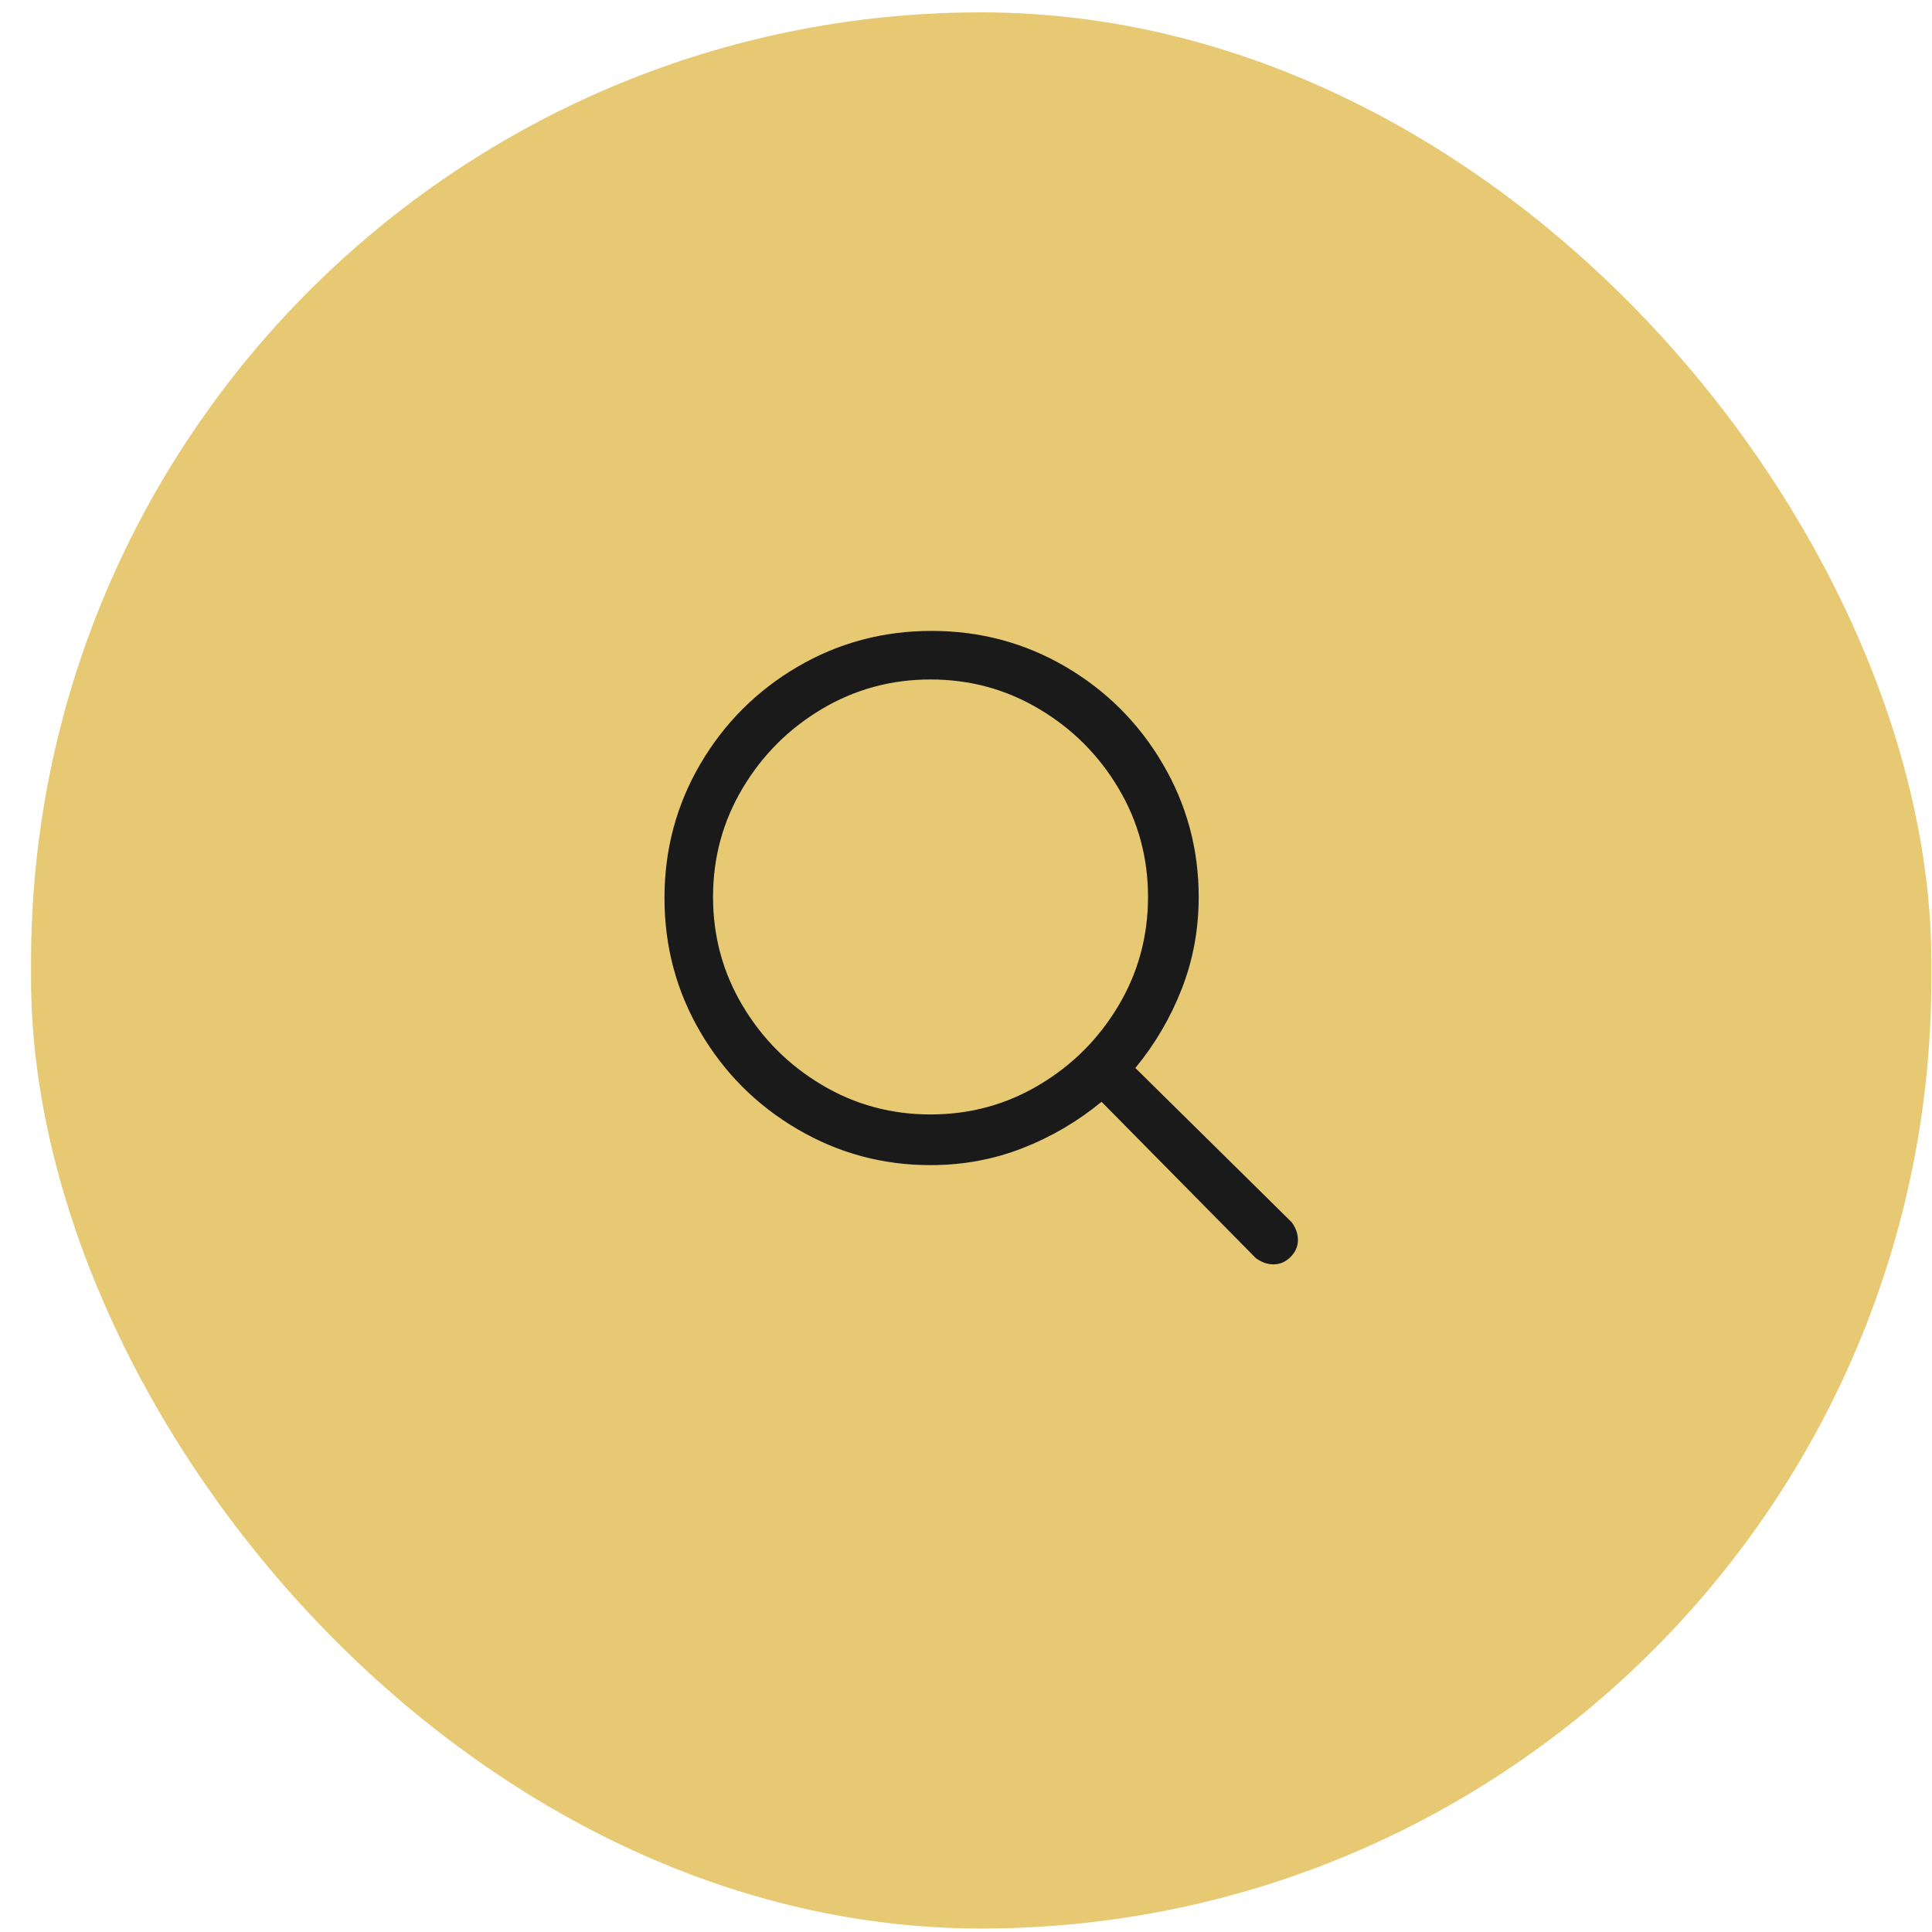 <svg width="61" height="61" viewBox="0 0 61 61" fill="none" xmlns="http://www.w3.org/2000/svg">
<rect x="1.48" y="0.89" width="59" height="59.5" rx="29.5" fill="#E7C873"/>
<rect x="1.48" y="0.89" width="59" height="59.5" rx="29.5" stroke="#E7C873"/>
<g clip-path="url(#clip0_2_511)">
<path d="M40.78 38.587L35.847 33.72C36.469 32.965 36.958 32.131 37.313 31.22C37.669 30.309 37.847 29.342 37.847 28.32C37.847 26.809 37.469 25.409 36.713 24.12C35.958 22.831 34.935 21.809 33.647 21.053C32.358 20.298 30.947 19.92 29.413 19.92C27.88 19.92 26.469 20.298 25.18 21.053C23.891 21.809 22.869 22.831 22.113 24.12C21.358 25.409 20.98 26.82 20.98 28.353C20.98 29.887 21.358 31.298 22.113 32.587C22.869 33.876 23.891 34.898 25.18 35.653C26.469 36.409 27.869 36.787 29.38 36.787C30.402 36.787 31.369 36.609 32.28 36.253C33.191 35.898 34.024 35.409 34.78 34.787L39.647 39.72C39.824 39.853 40.013 39.92 40.213 39.92C40.413 39.92 40.591 39.842 40.747 39.687C40.902 39.531 40.98 39.353 40.98 39.153C40.98 38.953 40.913 38.764 40.78 38.587ZM22.513 28.32C22.513 27.076 22.824 25.931 23.447 24.887C24.069 23.842 24.902 23.009 25.947 22.387C26.991 21.765 28.136 21.453 29.38 21.453C30.624 21.453 31.769 21.765 32.813 22.387C33.858 23.009 34.691 23.842 35.313 24.887C35.935 25.931 36.247 27.076 36.247 28.32C36.247 29.564 35.935 30.709 35.313 31.753C34.691 32.798 33.858 33.631 32.813 34.253C31.769 34.876 30.624 35.187 29.38 35.187C28.136 35.187 26.991 34.876 25.947 34.253C24.902 33.631 24.069 32.798 23.447 31.753C22.824 30.709 22.513 29.564 22.513 28.32Z" fill="#1A1A1A"/>
</g>
<defs>
<clipPath id="clip0_2_511">
<rect width="20" height="20" fill="white" transform="matrix(1 0 0 -1 20.98 39.92)"/>
</clipPath>
</defs>
</svg>
